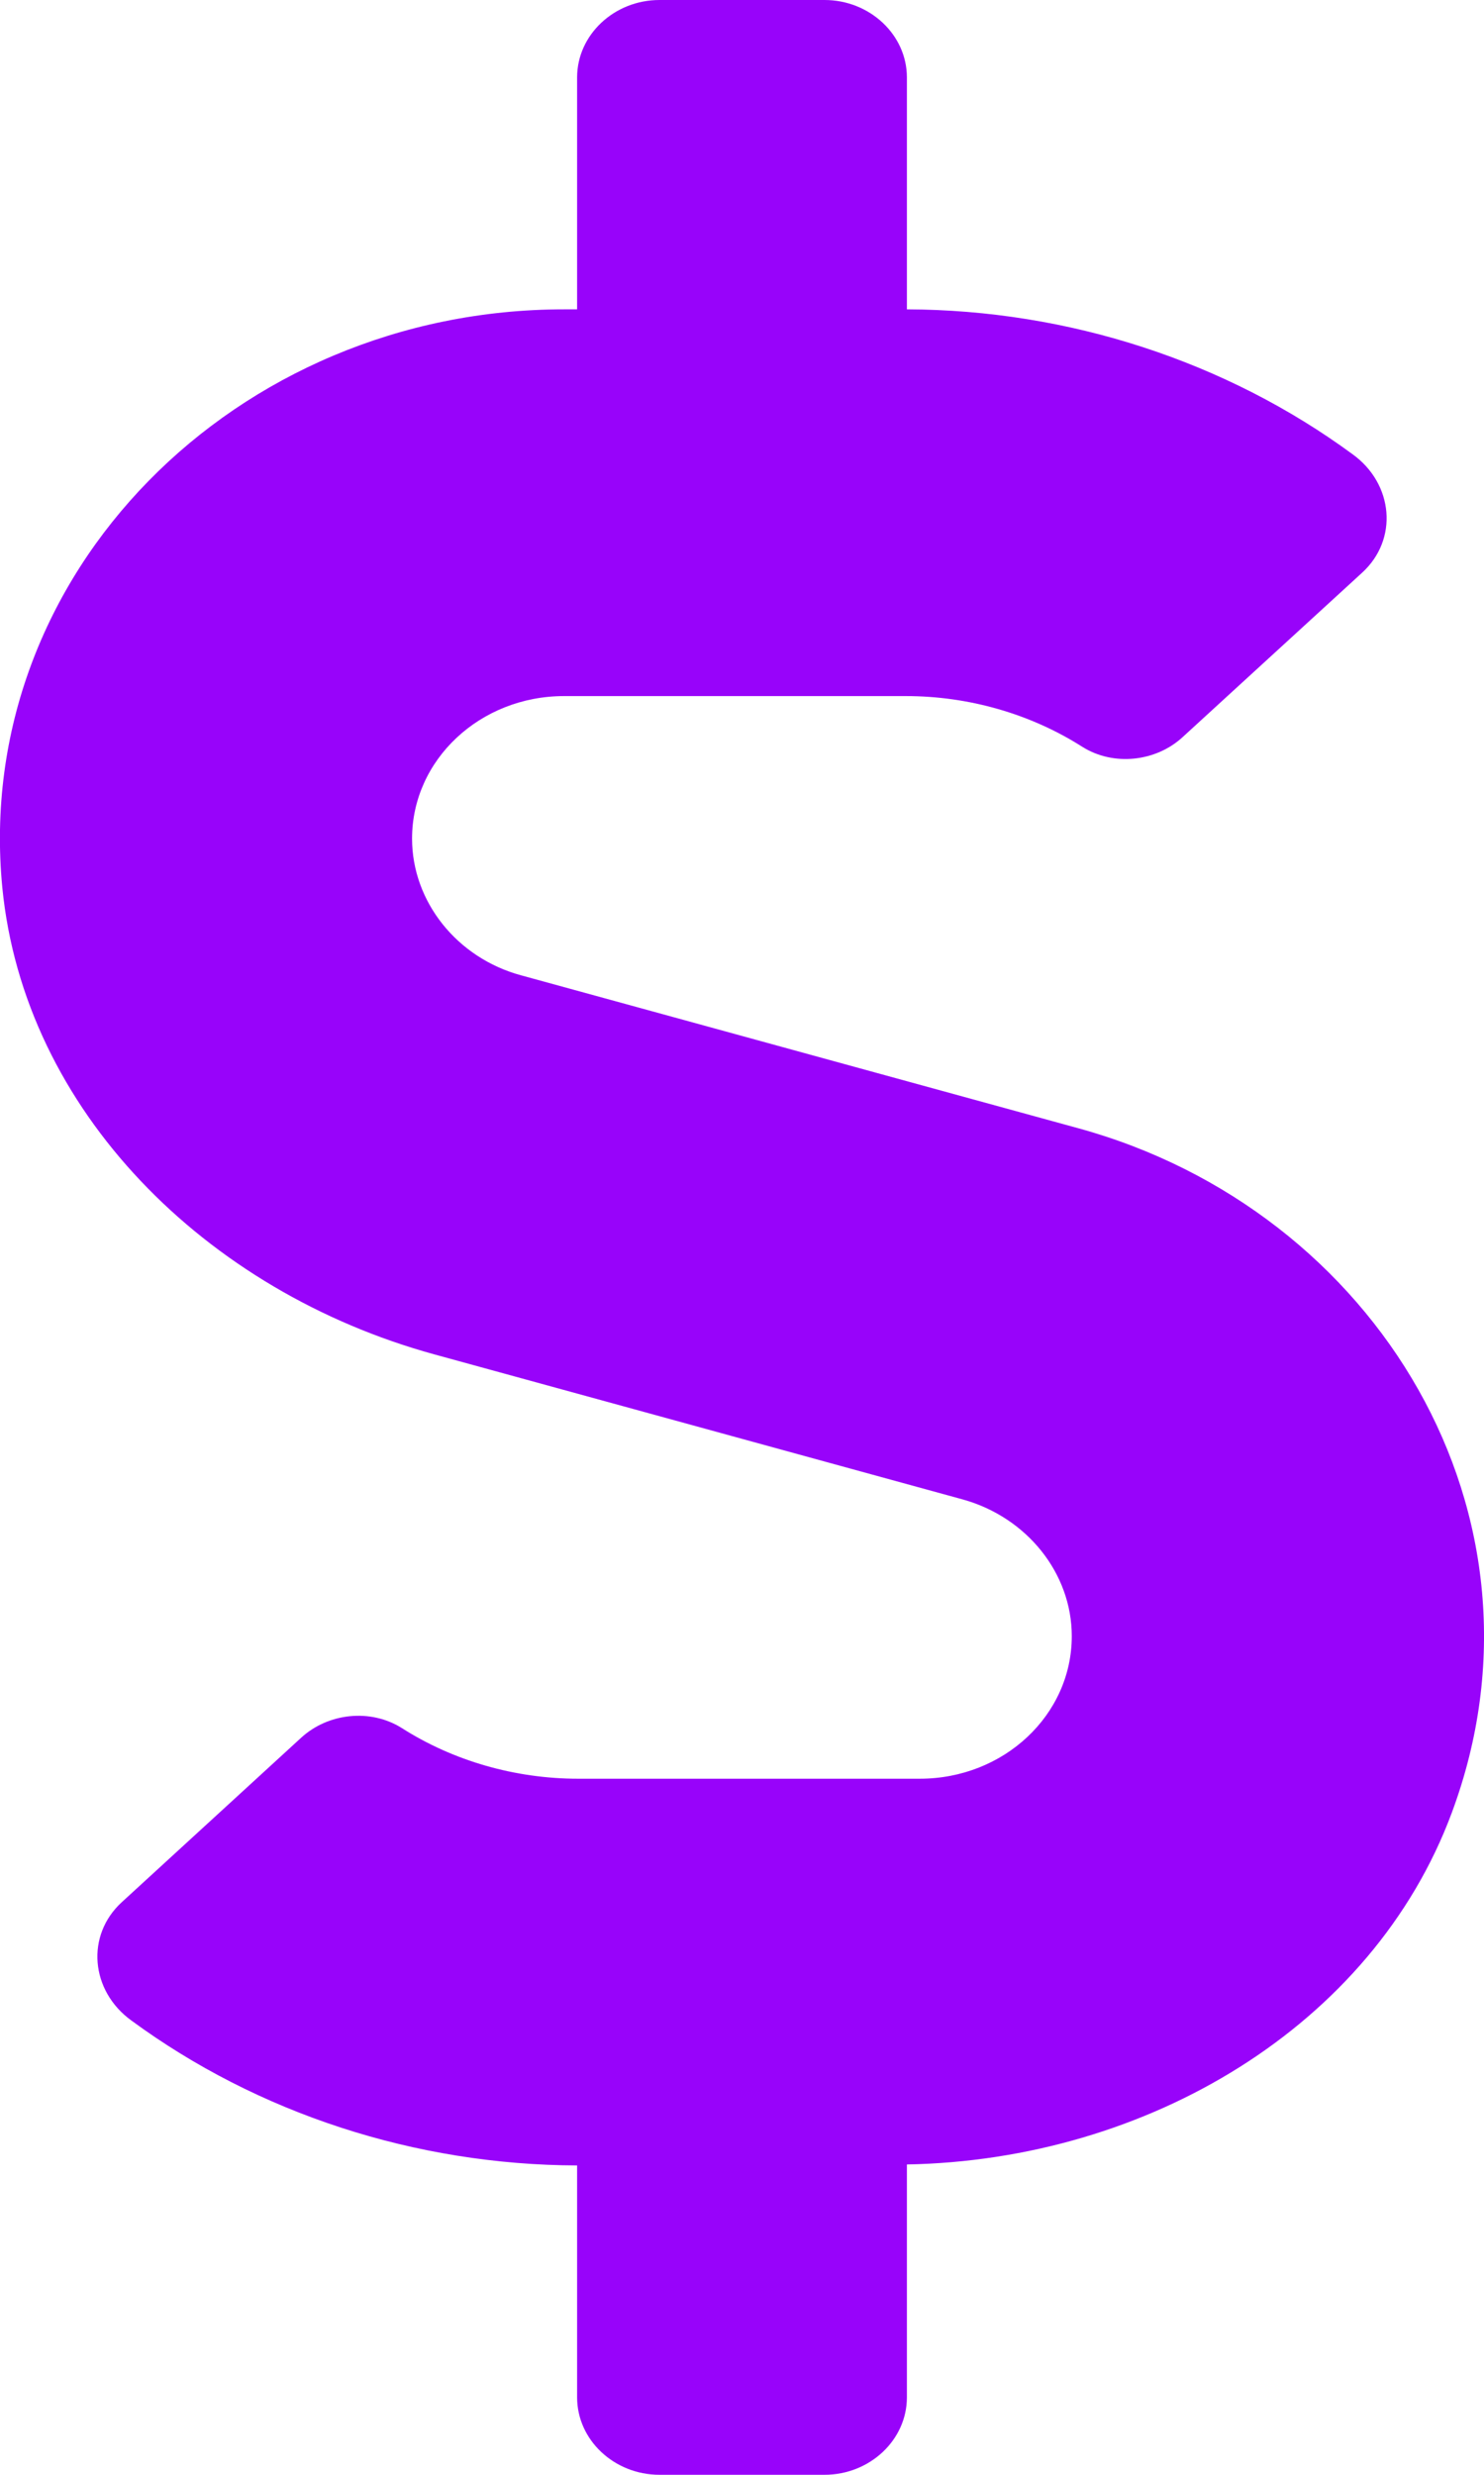 <svg xmlns="http://www.w3.org/2000/svg" width="9" height="15" viewBox="0 0 9 15" fill="none">
  <path d="M6.538 6.838L3.162 5.912C2.771 5.807 2.499 5.464 2.499 5.083C2.499 4.605 2.912 4.219 3.421 4.219H5.494C5.875 4.219 6.25 4.327 6.563 4.526C6.753 4.646 7.01 4.617 7.172 4.468L8.26 3.472C8.482 3.27 8.451 2.933 8.204 2.754C7.438 2.191 6.481 1.878 5.5 1.875V0.469C5.5 0.211 5.275 0 5 0H4C3.725 0 3.5 0.211 3.5 0.469V1.875H3.421C1.43 1.875 -0.17 3.478 0.014 5.379C0.146 6.729 1.246 7.828 2.634 8.209L5.838 9.088C6.228 9.196 6.5 9.536 6.5 9.917C6.5 10.395 6.088 10.781 5.578 10.781H3.506C3.125 10.781 2.749 10.673 2.437 10.474C2.246 10.354 1.99 10.383 1.827 10.532L0.74 11.528C0.518 11.73 0.549 12.067 0.796 12.246C1.562 12.809 2.518 13.122 3.5 13.125V14.531C3.5 14.789 3.725 15 4 15H5C5.275 15 5.5 14.789 5.5 14.531V13.119C6.957 13.093 8.323 12.281 8.804 10.989C9.476 9.185 8.348 7.333 6.538 6.838Z" fill="#9803FA"/>
</svg>